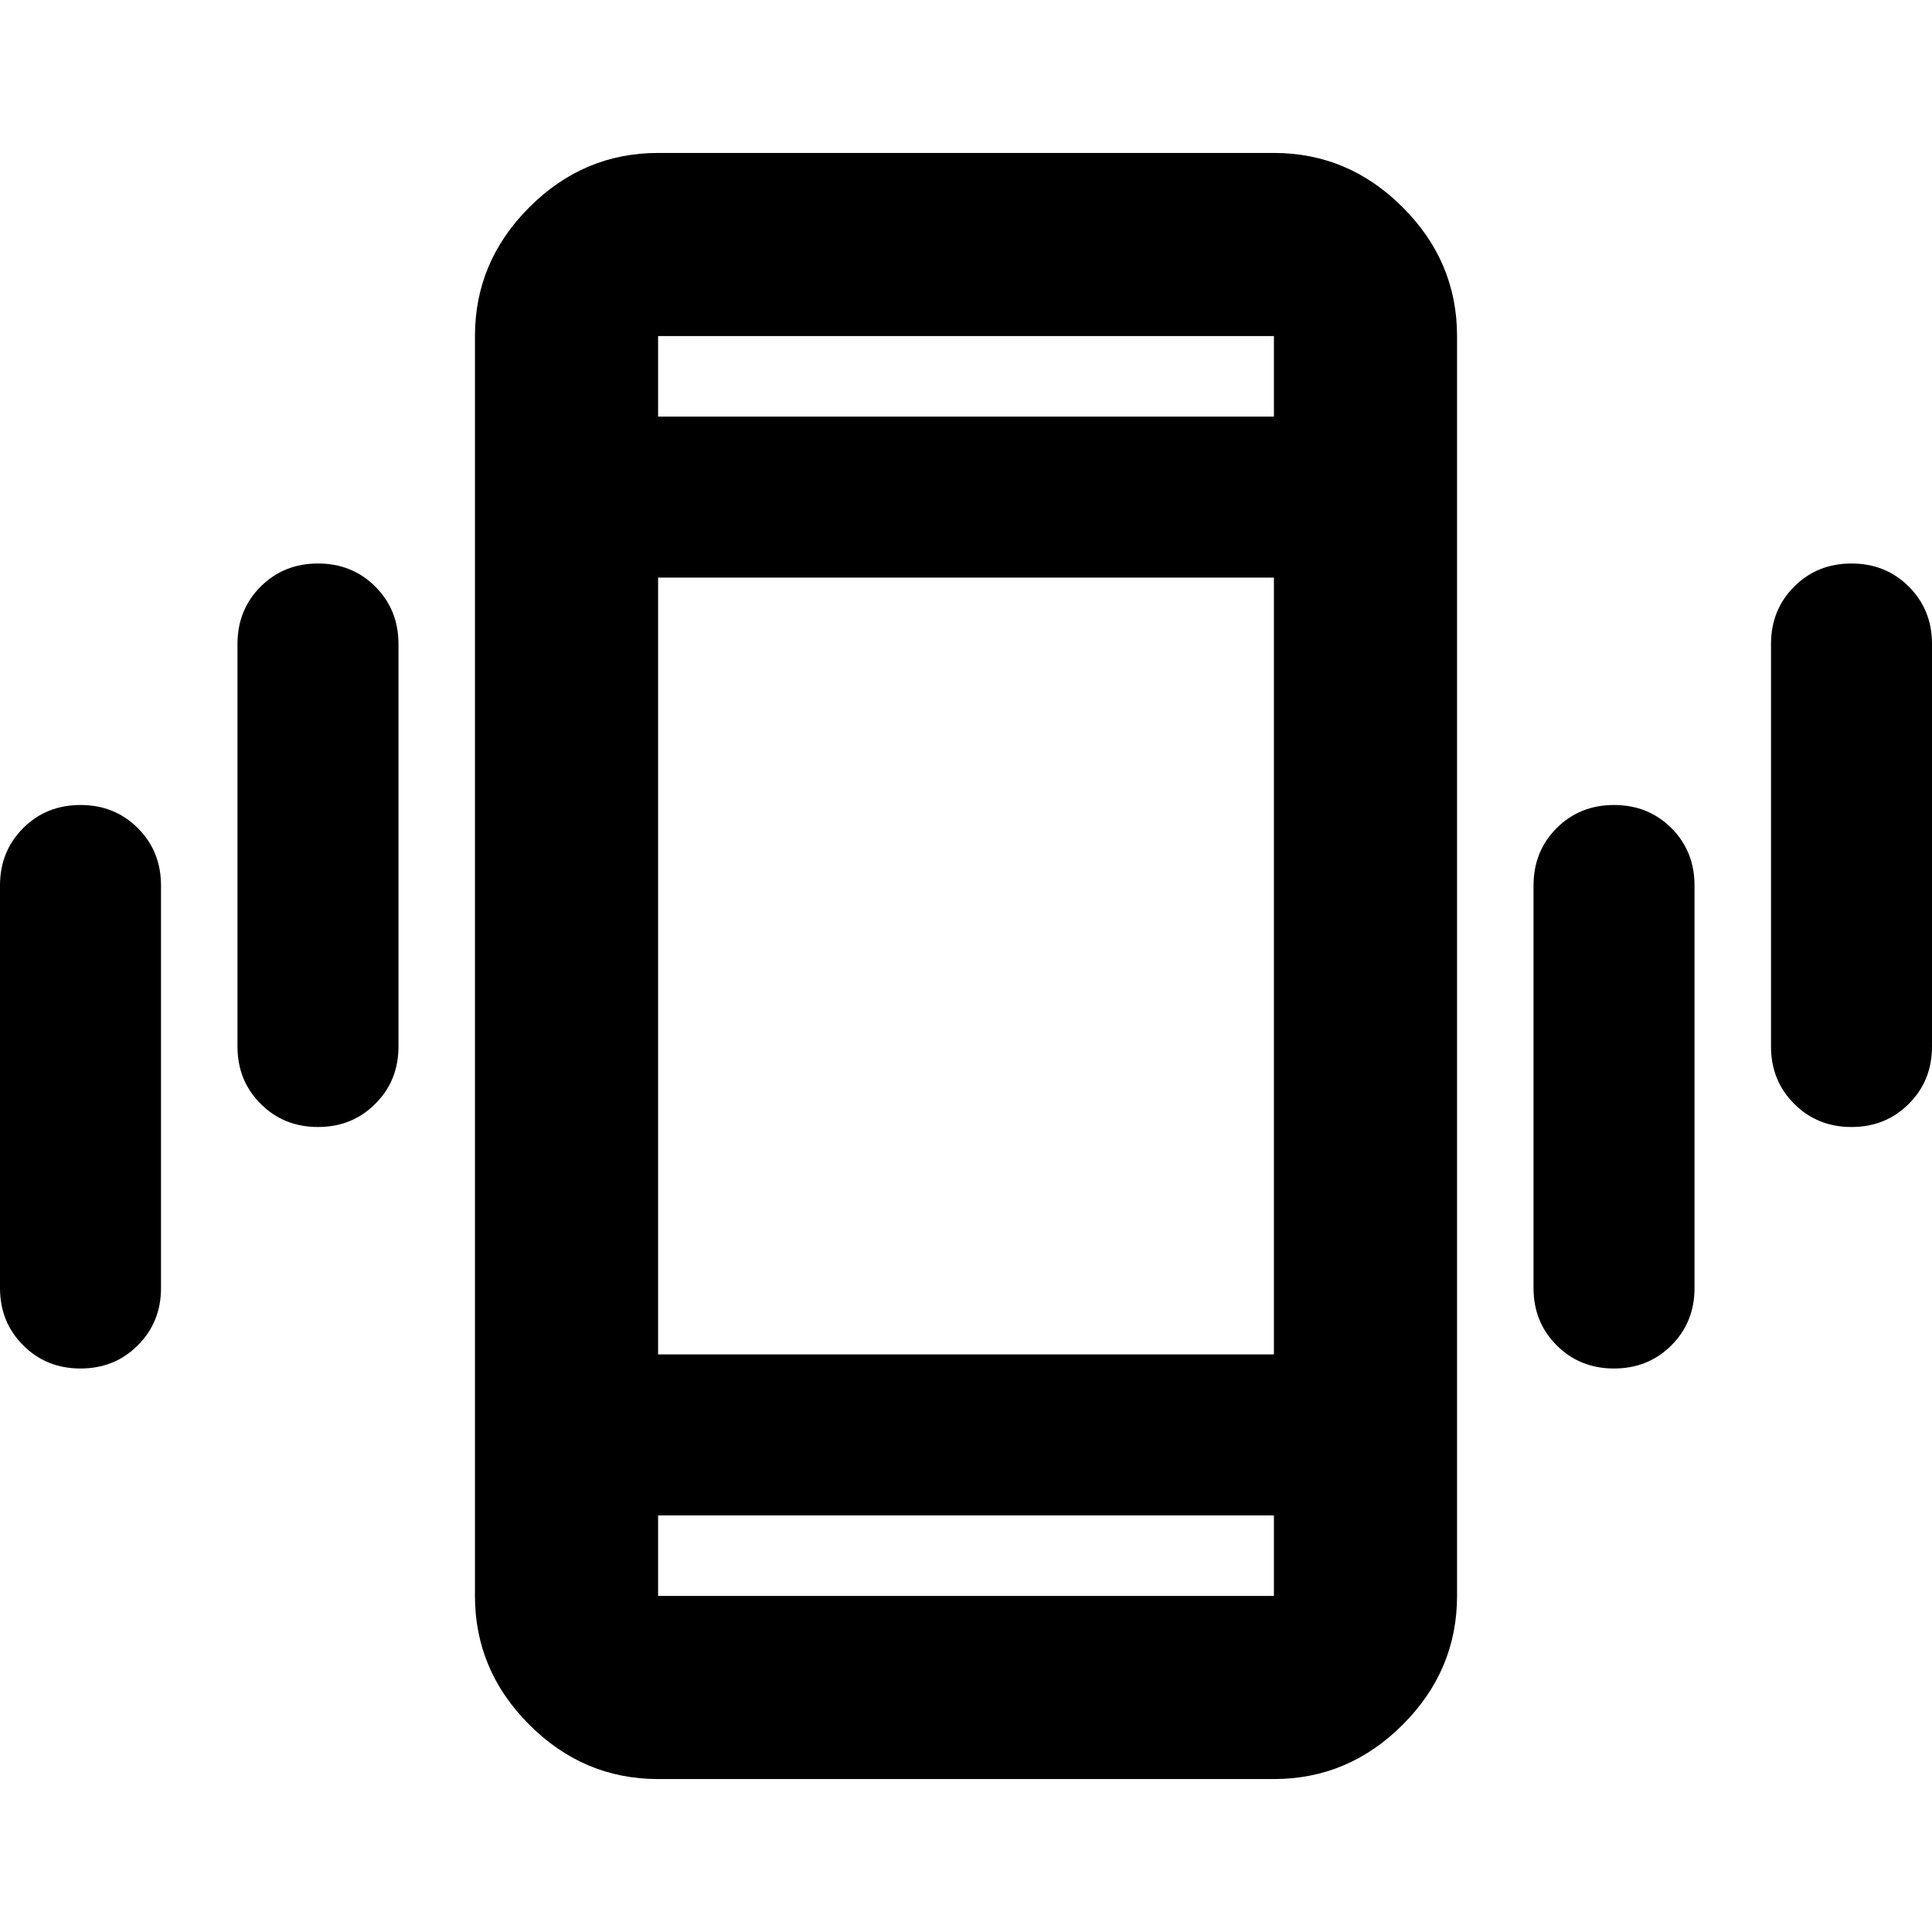 <svg xmlns="http://www.w3.org/2000/svg" height="24" width="24"><path d="M3.95 14q-.425 0-.712-.288-.288-.287-.288-.712V8q0-.425.288-.713Q3.525 7 3.95 7t.712.287q.288.288.288.713v5q0 .425-.288.712Q4.375 14 3.95 14ZM1 17q-.425 0-.712-.288Q0 16.425 0 16v-5q0-.425.288-.713Q.575 10 1 10t.712.287Q2 10.575 2 11v5q0 .425-.288.712Q1.425 17 1 17Zm22-3q-.425 0-.712-.288Q22 13.425 22 13V8q0-.425.288-.713Q22.575 7 23 7t.712.287Q24 7.575 24 8v5q0 .425-.288.712Q23.425 14 23 14Zm-2.95 3q-.425 0-.713-.288-.287-.287-.287-.712v-5q0-.425.287-.713.288-.287.713-.287t.713.287q.287.288.287.713v5q0 .425-.287.712-.288.288-.713.288ZM8.175 22.1q-.925 0-1.6-.675t-.675-1.6V4.175q0-.925.675-1.6t1.6-.675h7.65q.925 0 1.6.675t.675 1.6v15.65q0 .925-.675 1.6t-1.6.675Zm0-5.275h7.65v-9.65h-7.65Zm0-11.65h7.65v-1h-7.65Zm7.65 13.65h-7.65v1h7.65Zm-7.65-14.65v1-1Zm0 15.65v-1 1Z"/></svg>
